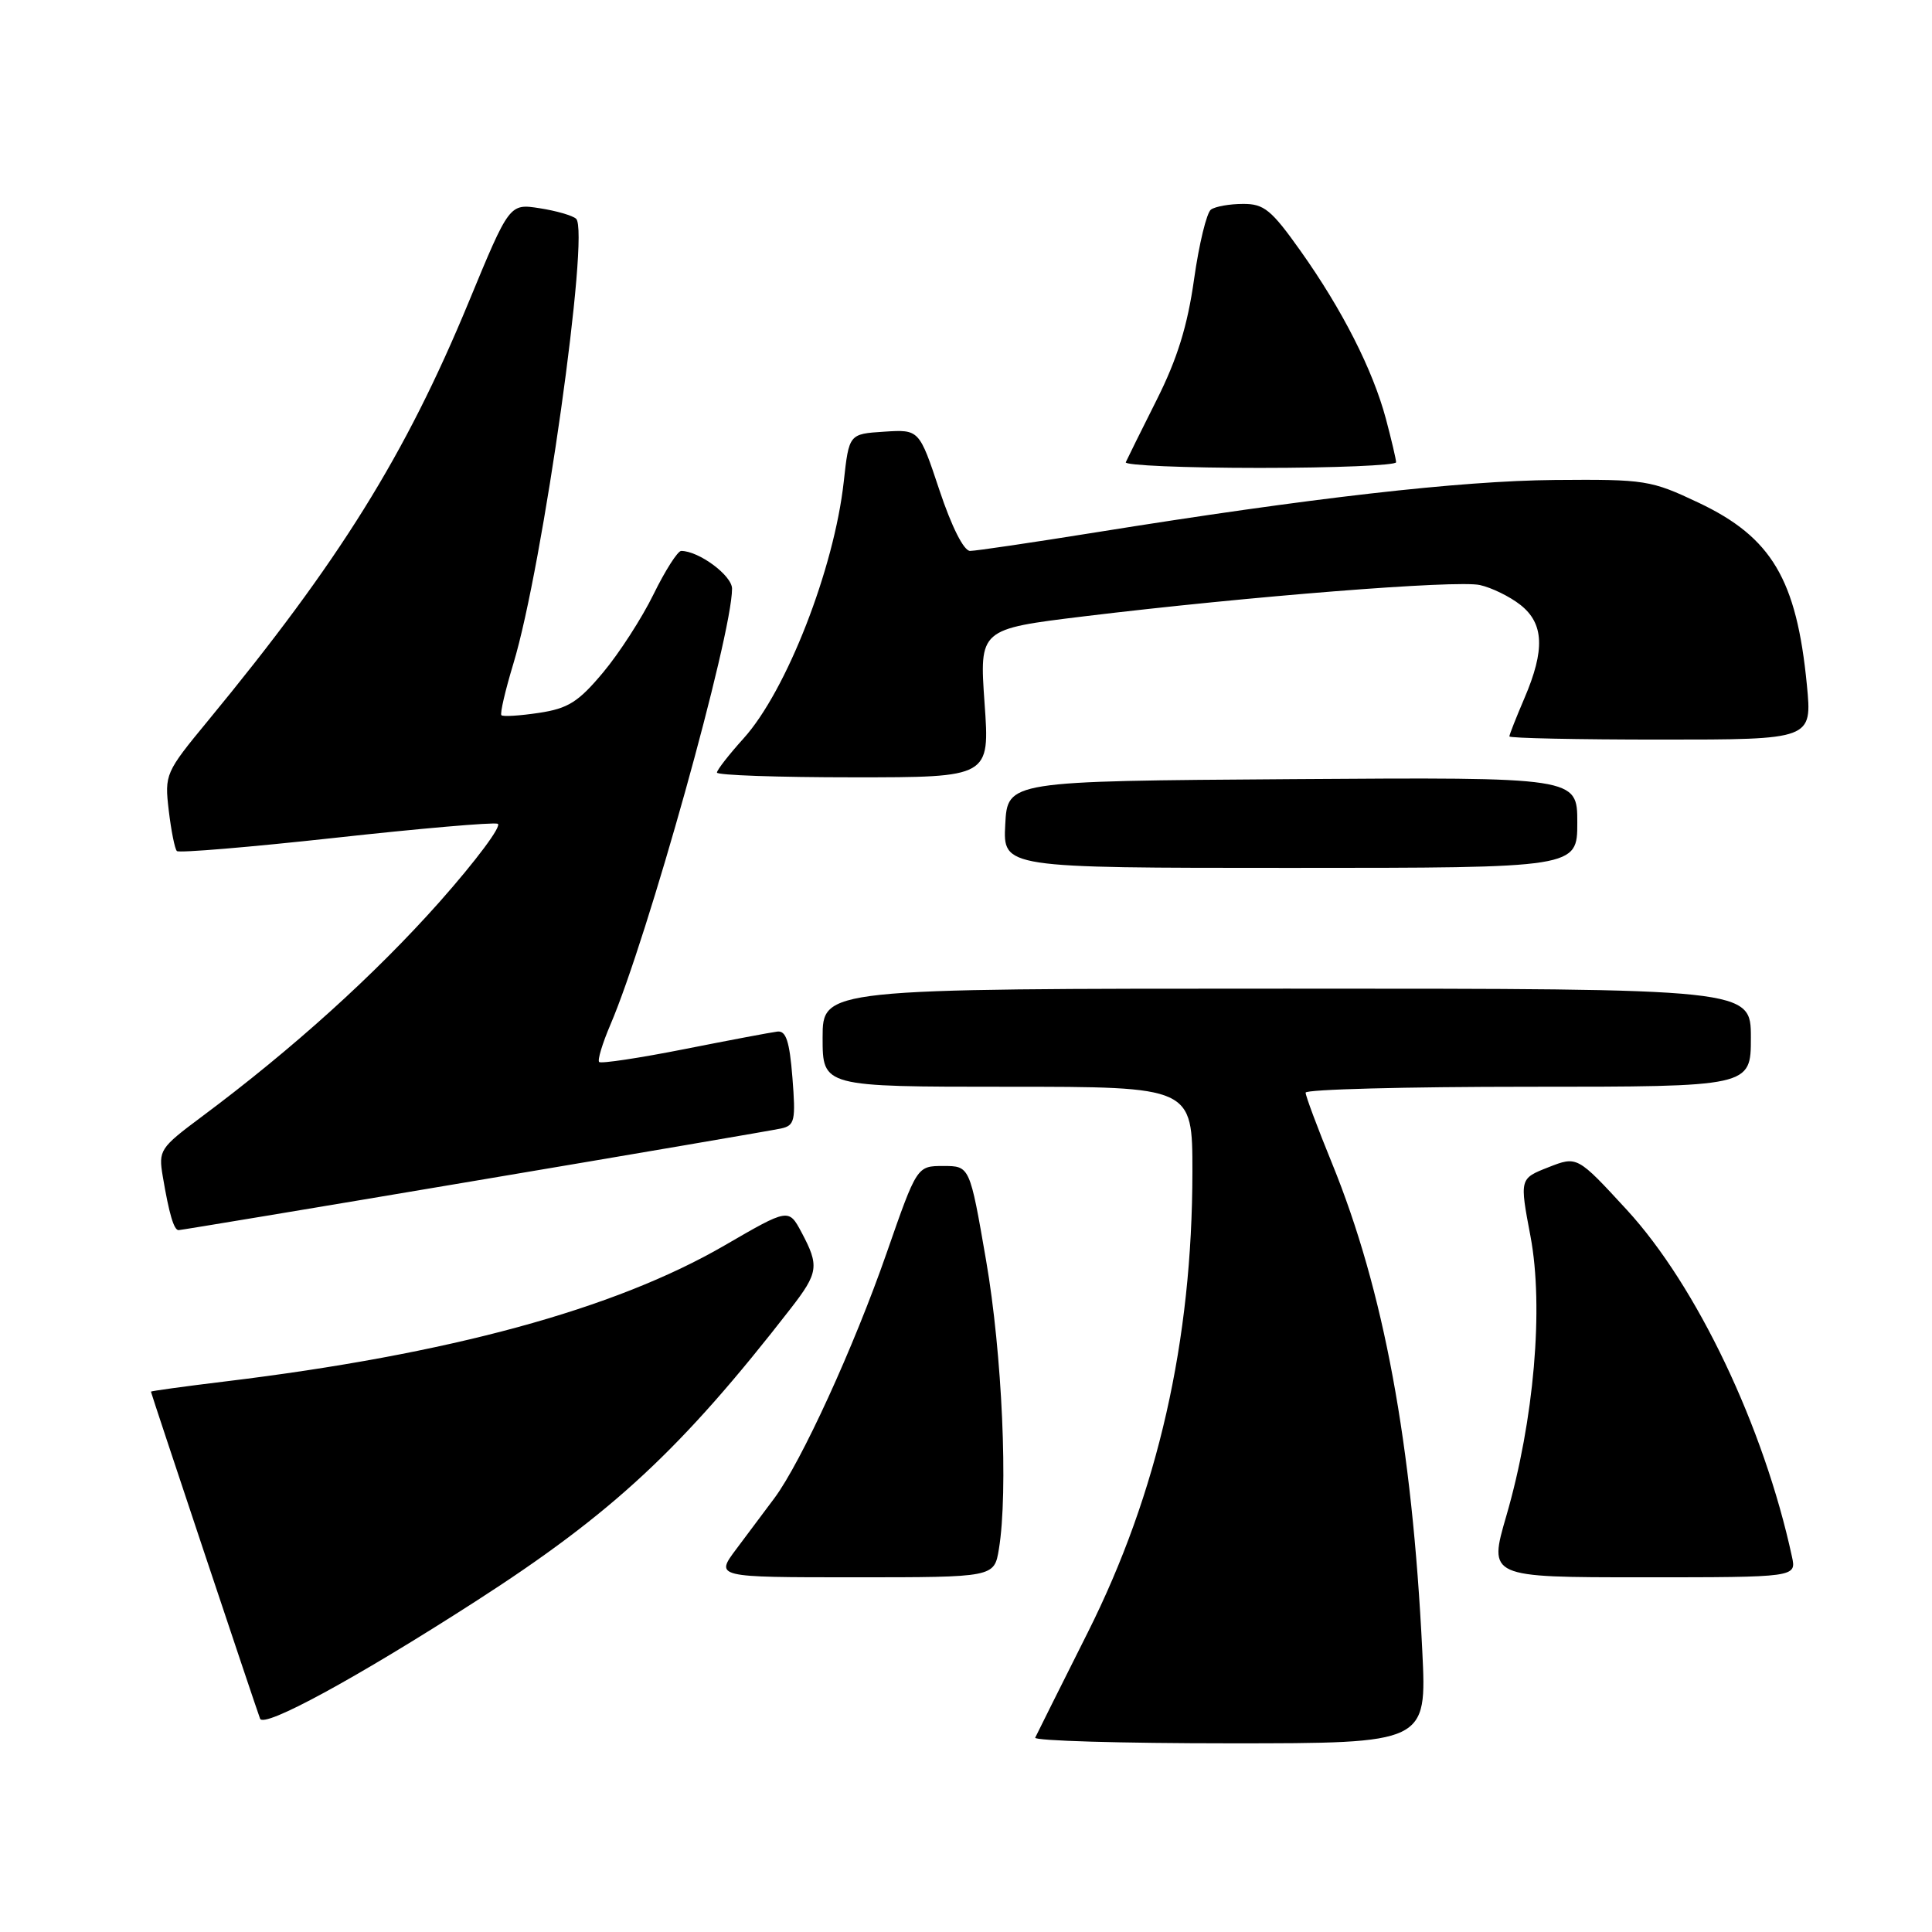 <?xml version="1.0" encoding="UTF-8" standalone="no"?>
<!DOCTYPE svg PUBLIC "-//W3C//DTD SVG 1.1//EN" "http://www.w3.org/Graphics/SVG/1.1/DTD/svg11.dtd" >
<svg xmlns="http://www.w3.org/2000/svg" xmlns:xlink="http://www.w3.org/1999/xlink" version="1.1" viewBox="0 0 256 256">
 <g >
 <path fill="currentColor"
d=" M 188.46 218.75 C 187.12 191.30 183.36 170.97 176.49 154.12 C 174.57 149.42 173.00 145.22 173.00 144.78 C 173.00 144.35 186.28 144.00 202.50 144.00 C 232.00 144.00 232.00 144.00 232.00 137.50 C 232.00 131.00 232.00 131.00 170.50 131.00 C 109.00 131.00 109.00 131.00 109.00 137.50 C 109.00 144.00 109.00 144.00 133.50 144.00 C 158.00 144.00 158.00 144.00 158.00 155.25 C 157.99 177.68 153.42 197.80 144.13 216.32 C 140.49 223.57 137.36 229.84 137.17 230.25 C 136.99 230.66 148.58 231.00 162.94 231.00 C 189.06 231.00 189.06 231.00 188.46 218.75 Z  M 63.00 212.20 C 81.16 200.52 90.33 191.99 104.79 173.36 C 108.45 168.64 108.57 167.73 106.21 163.30 C 104.50 160.10 104.50 160.10 96.00 165.03 C 81.41 173.49 59.48 179.46 29.75 183.06 C 24.39 183.71 20.00 184.32 20.00 184.40 C 20.00 184.60 33.86 226.13 34.46 227.73 C 34.95 229.03 47.23 222.35 63.00 212.20 Z  M 132.36 205.25 C 133.61 197.67 132.80 179.35 130.66 167.00 C 128.50 154.50 128.50 154.50 125.00 154.50 C 121.50 154.50 121.50 154.50 117.49 166.01 C 113.13 178.54 106.16 193.74 102.62 198.50 C 101.39 200.15 99.12 203.19 97.57 205.25 C 94.76 209.00 94.76 209.00 113.25 209.00 C 131.74 209.00 131.74 209.00 132.36 205.25 Z  M 237.44 206.25 C 233.72 189.05 224.84 170.41 215.58 160.33 C 208.99 153.17 208.99 153.17 205.17 154.67 C 201.35 156.17 201.35 156.17 202.80 163.83 C 204.57 173.23 203.27 188.22 199.60 200.85 C 197.23 209.00 197.23 209.00 217.64 209.00 C 238.04 209.00 238.04 209.00 237.44 206.25 Z  M 62.84 156.48 C 84.10 152.90 102.40 149.77 103.50 149.53 C 105.31 149.13 105.45 148.49 105.00 142.79 C 104.62 137.97 104.15 136.54 103.00 136.69 C 102.17 136.79 96.62 137.84 90.66 139.02 C 84.70 140.20 79.63 140.96 79.39 140.72 C 79.15 140.48 79.82 138.26 80.88 135.78 C 85.80 124.30 97.00 84.16 97.00 78.00 C 97.00 76.26 92.60 73.00 90.26 73.00 C 89.80 73.00 88.15 75.58 86.60 78.74 C 85.06 81.89 82.04 86.57 79.90 89.12 C 76.63 93.03 75.27 93.88 71.41 94.46 C 68.88 94.84 66.65 94.98 66.44 94.77 C 66.23 94.57 66.95 91.49 68.02 87.95 C 71.93 75.10 78.18 30.72 76.34 28.99 C 75.88 28.56 73.70 27.93 71.50 27.59 C 67.50 26.97 67.50 26.97 62.10 40.04 C 53.70 60.35 44.97 74.37 27.56 95.50 C 21.90 102.36 21.80 102.60 22.36 107.39 C 22.68 110.07 23.16 112.50 23.44 112.77 C 23.71 113.04 33.13 112.25 44.36 111.02 C 55.60 109.78 65.31 108.94 65.94 109.15 C 66.58 109.36 63.10 114.02 58.23 119.52 C 49.66 129.16 38.78 138.99 26.73 147.97 C 21.18 152.11 20.98 152.41 21.57 155.89 C 22.40 160.82 23.04 163.00 23.66 163.00 C 23.94 163.00 41.58 160.07 62.84 156.48 Z  M 209.00 108.99 C 209.00 102.98 209.00 102.98 171.25 103.24 C 133.50 103.50 133.50 103.50 133.20 109.25 C 132.90 115.00 132.90 115.00 170.95 115.00 C 209.00 115.00 209.00 115.00 209.00 108.99 Z  M 130.46 93.18 C 129.77 83.36 129.77 83.36 143.63 81.67 C 165.45 79.02 193.00 76.84 196.09 77.52 C 197.64 77.86 200.05 79.04 201.45 80.14 C 204.59 82.61 204.74 86.10 202.00 92.50 C 200.90 95.07 200.00 97.35 200.00 97.58 C 200.00 97.81 209.03 98.00 220.06 98.00 C 240.12 98.00 240.12 98.00 239.42 90.75 C 238.06 76.77 234.75 71.20 225.09 66.62 C 218.75 63.62 218.03 63.50 206.00 63.60 C 193.45 63.71 173.68 65.97 145.21 70.54 C 136.79 71.89 129.29 73.00 128.54 73.00 C 127.71 73.00 126.10 69.81 124.48 64.95 C 121.80 56.90 121.80 56.90 117.15 57.20 C 112.50 57.50 112.50 57.50 111.80 63.84 C 110.53 75.35 104.21 91.55 98.53 97.84 C 96.59 99.99 95.00 102.03 95.00 102.37 C 95.00 102.72 103.14 103.00 113.08 103.00 C 131.16 103.00 131.16 103.00 130.46 93.18 Z  M 184.99 61.25 C 184.98 60.84 184.37 58.25 183.64 55.50 C 181.90 49.00 177.86 41.04 172.33 33.25 C 168.46 27.80 167.49 27.00 164.70 27.02 C 162.94 27.02 161.03 27.36 160.46 27.77 C 159.89 28.17 158.88 32.33 158.22 37.00 C 157.35 43.18 156.00 47.55 153.26 53.00 C 151.19 57.12 149.35 60.84 149.17 61.25 C 148.98 61.66 156.97 62.00 166.92 62.00 C 176.86 62.00 184.99 61.66 184.99 61.25 Z "/>
</g>
</svg>